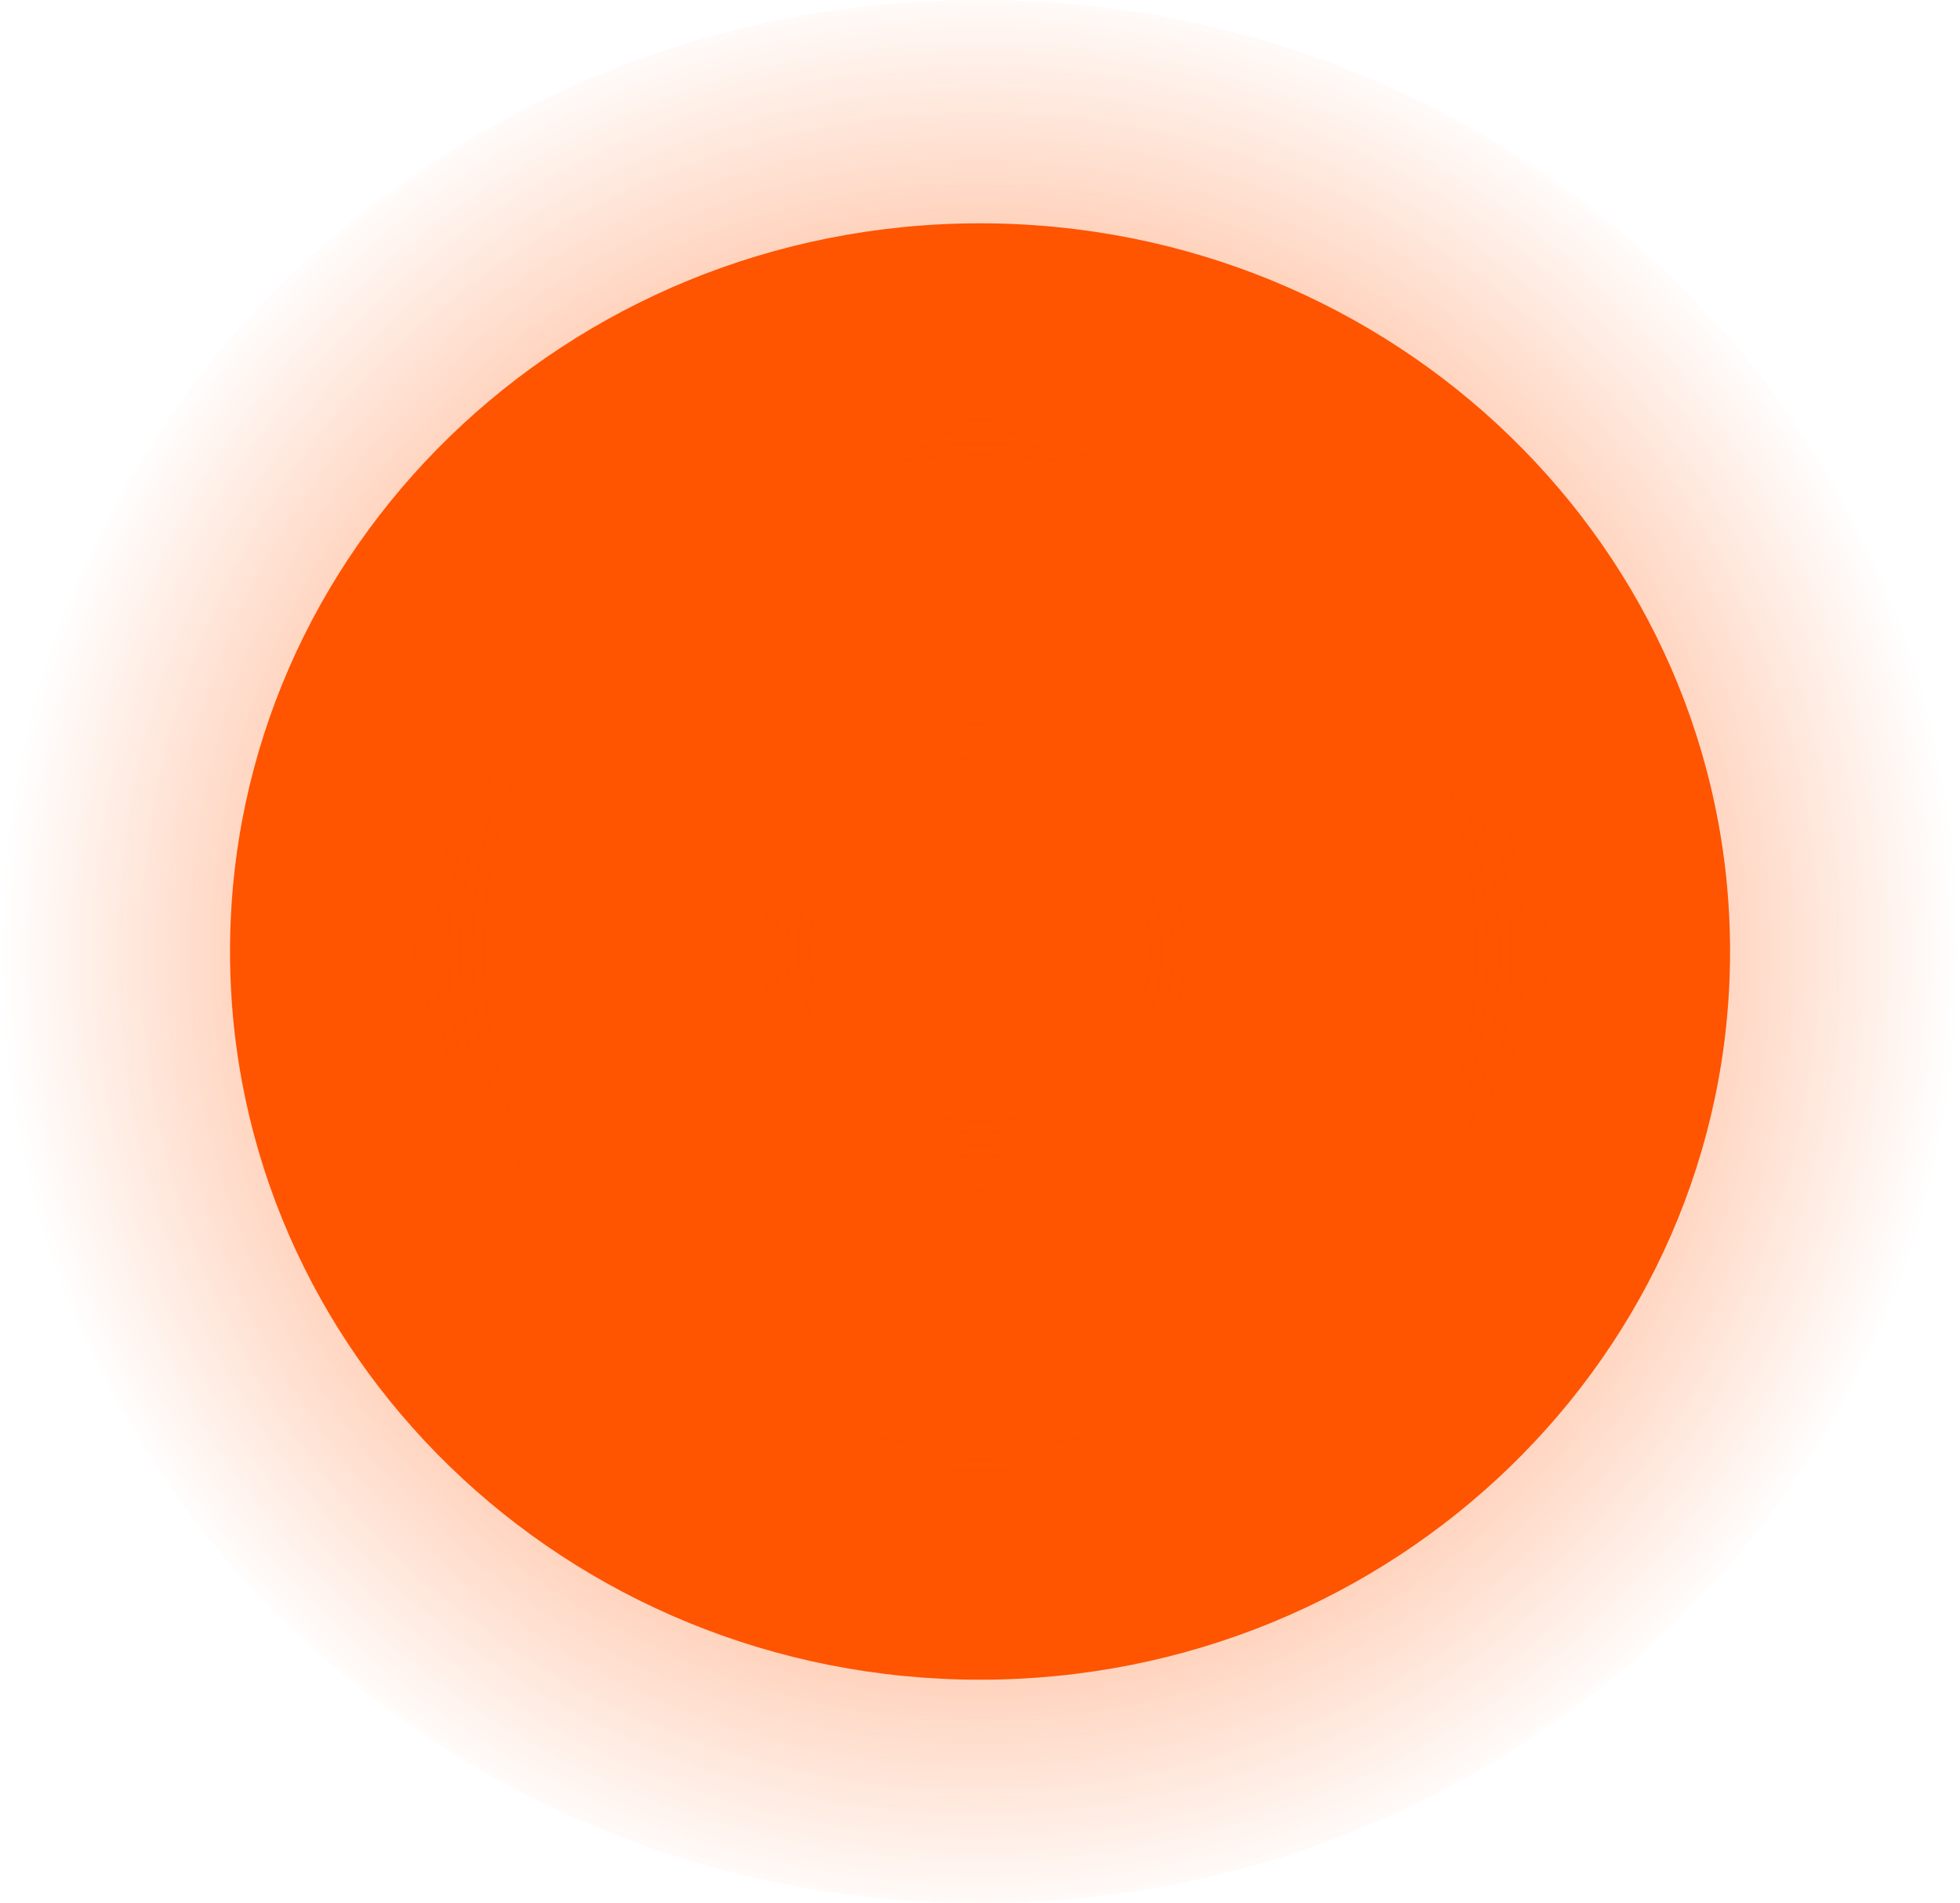 <svg version="1.1" xmlns="http://www.w3.org/2000/svg" xmlns:xlink="http://www.w3.org/1999/xlink" width="22.375" height="21.722" viewBox="0,0,22.375,21.722"><defs><radialGradient cx="240" cy="180" r="11.188" gradientUnits="userSpaceOnUse" id="color-1"><stop offset="0" stop-color="#ff5400"/><stop offset="1" stop-color="#ff5400" stop-opacity="0"/></radialGradient></defs><g transform="translate(-228.812,-169.139)"><g data-paper-data="{&quot;isPaintingLayer&quot;:true}" fill-rule="nonzero" stroke="none" stroke-linecap="butt" stroke-linejoin="miter" stroke-miterlimit="10" stroke-dasharray="" stroke-dashoffset="0" style="mix-blend-mode: normal"><path d="M248.562,180c0,4.591 -3.834,8.312 -8.562,8.312c-4.729,0 -8.562,-3.722 -8.562,-8.312c0,-4.591 3.834,-8.312 8.562,-8.312c4.729,0 8.562,3.722 8.562,8.312z" fill="#ff5400" stroke-width="NaN"/><path d="M251.188,180c0,5.998 -5.009,10.861 -11.188,10.861c-6.179,0 -11.188,-4.863 -11.188,-10.861c0,-5.998 5.009,-10.861 11.188,-10.861c6.179,0 11.188,4.863 11.188,10.861z" fill="url(#color-1)" stroke-width="NaN"/></g></g></svg>